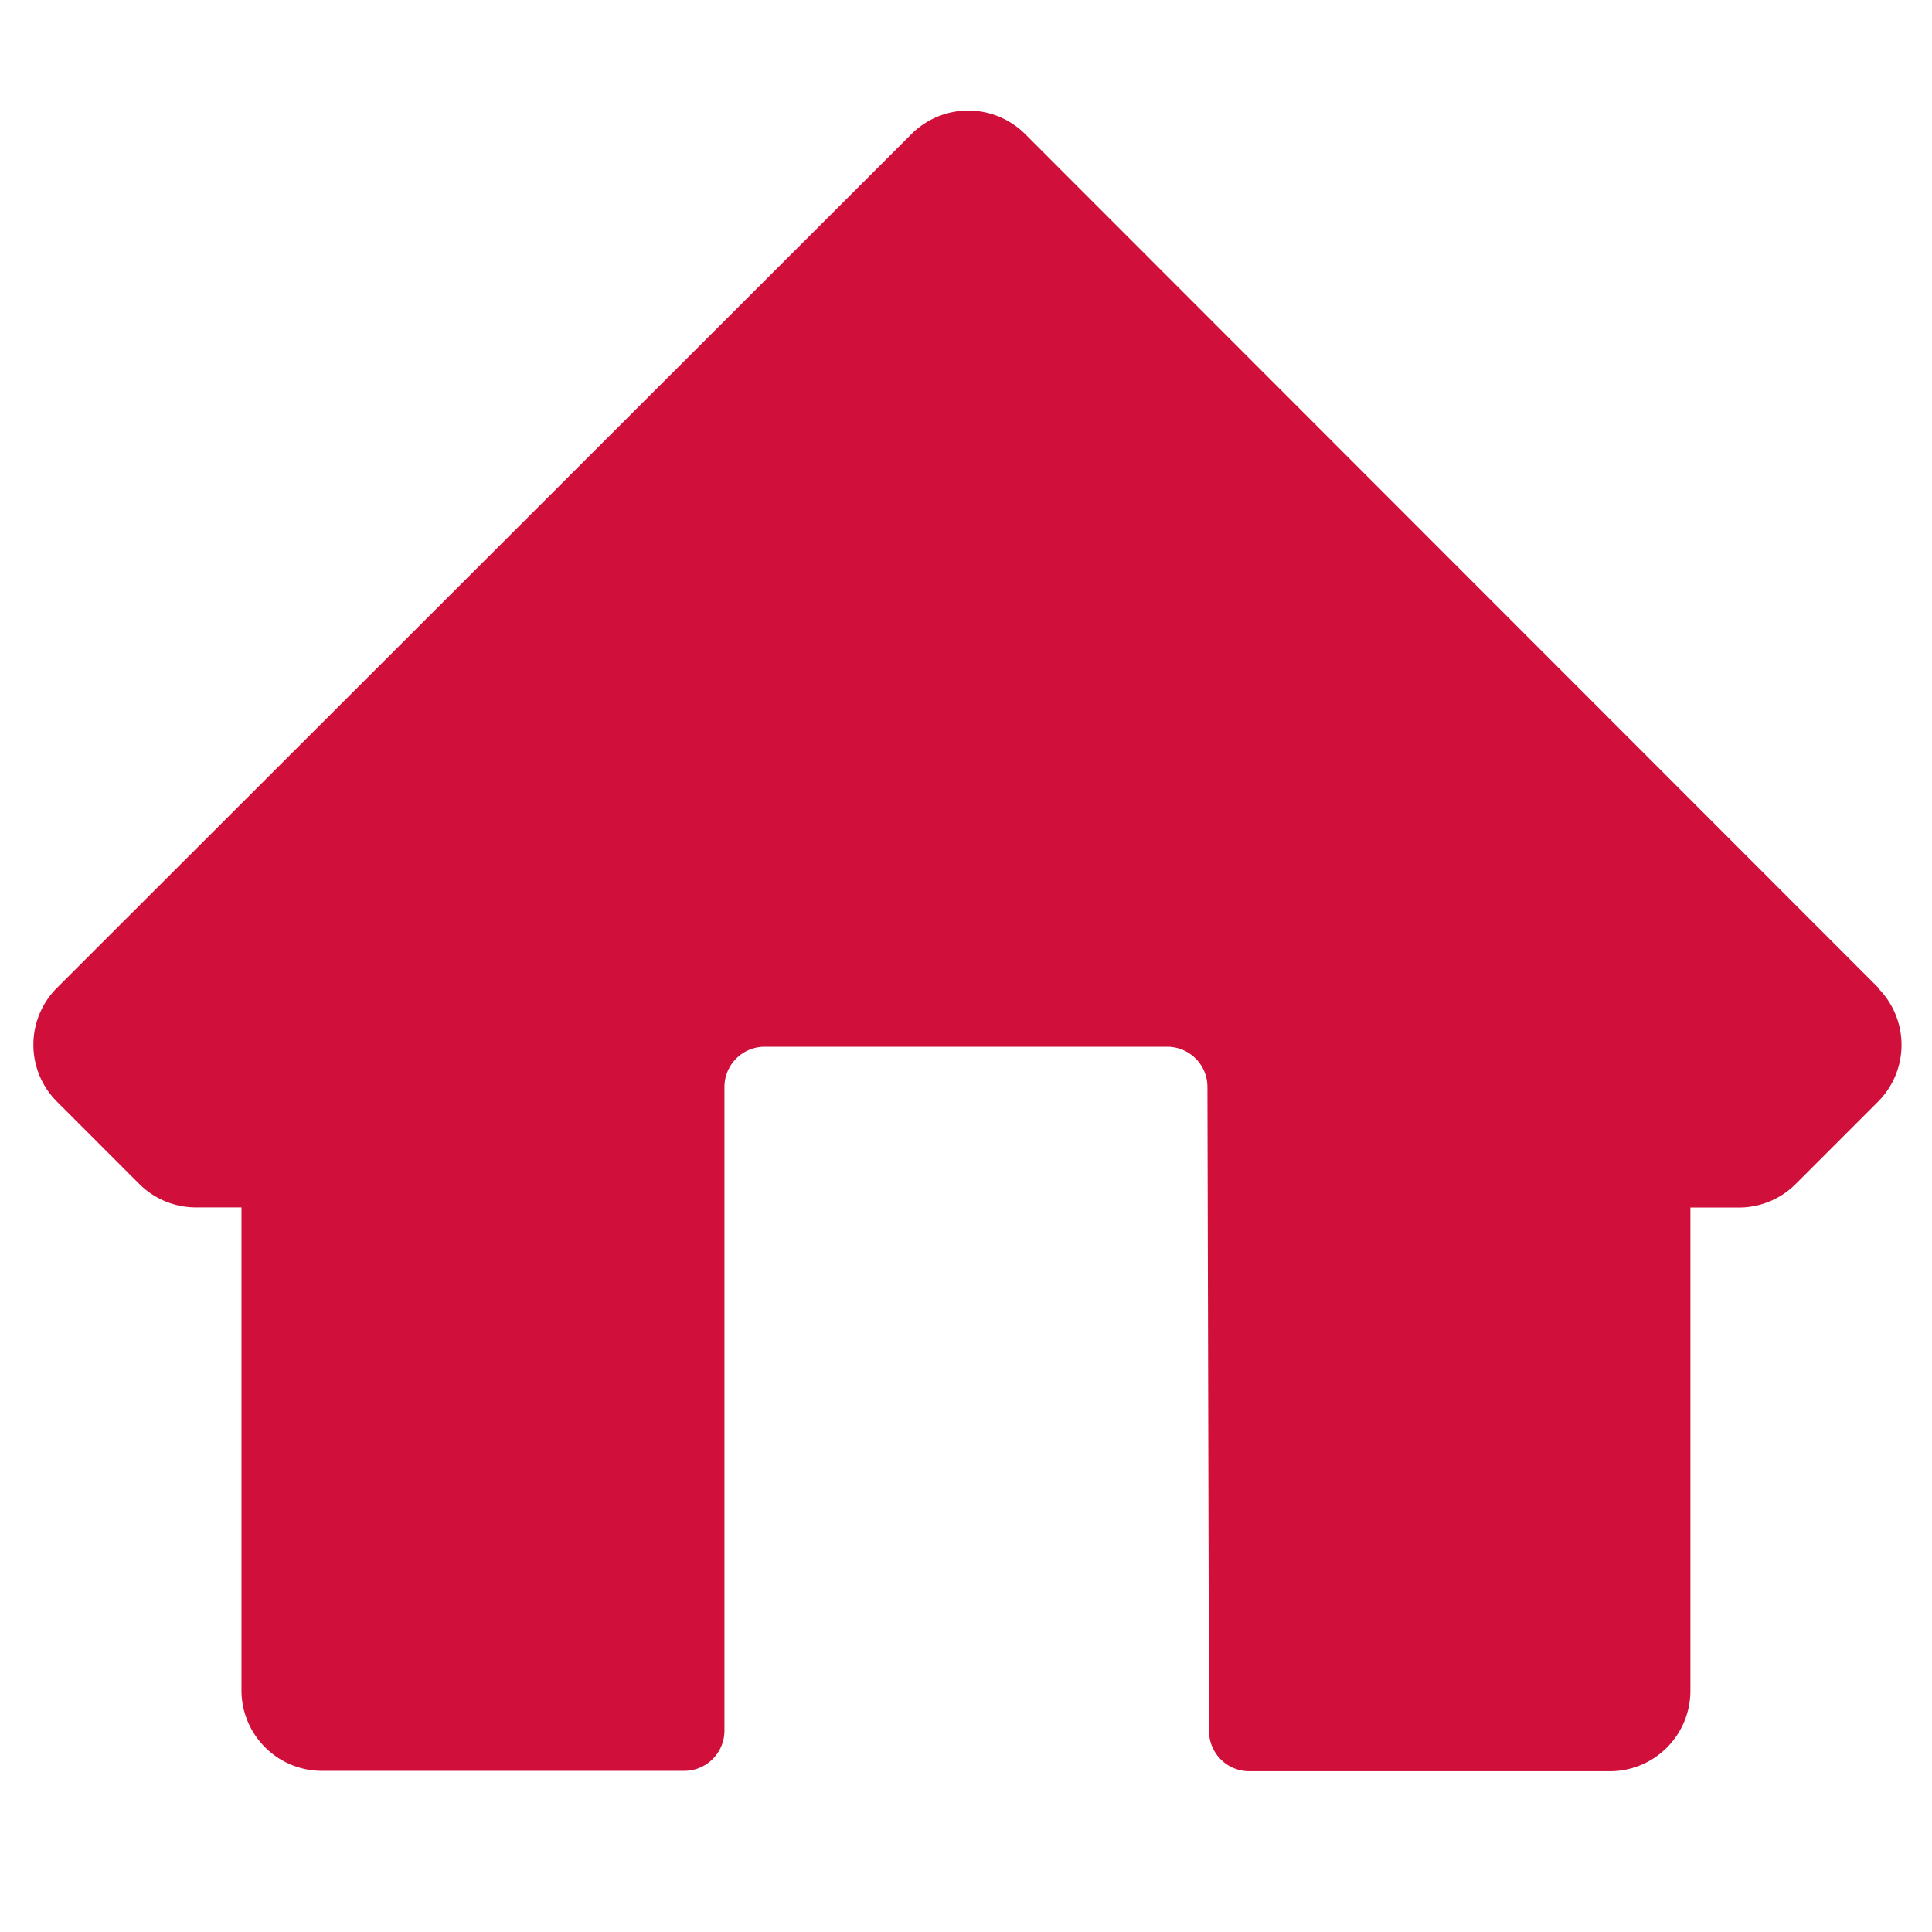 <svg id="Home" xmlns="http://www.w3.org/2000/svg" width="15.945" height="15.945" viewBox="0 0 15.945 15.945">
  <rect id="Canvas" width="15.945" height="15.945" fill="#d0103a" opacity="0"/>
  <path id="Path_36119" data-name="Path 36119" d="M15.642,8.614,8.6,1.568a.664.664,0,0,0-.939,0L.609,8.614a.664.664,0,0,0,0,.939l.678.678a.664.664,0,0,0,.47.195h.375v3.986a.664.664,0,0,0,.664.664h2.99a.332.332,0,0,0,.332-.332V9.43A.332.332,0,0,1,6.451,9.1H9.772a.332.332,0,0,1,.332.332l.013,5.315a.332.332,0,0,0,.332.332h2.977a.664.664,0,0,0,.664-.664V10.427h.4a.664.664,0,0,0,.47-.195l.678-.678a.664.664,0,0,0,0-.939Z" transform="translate(-0.139 -0.461)" fill="#d0103a"/>
</svg>
